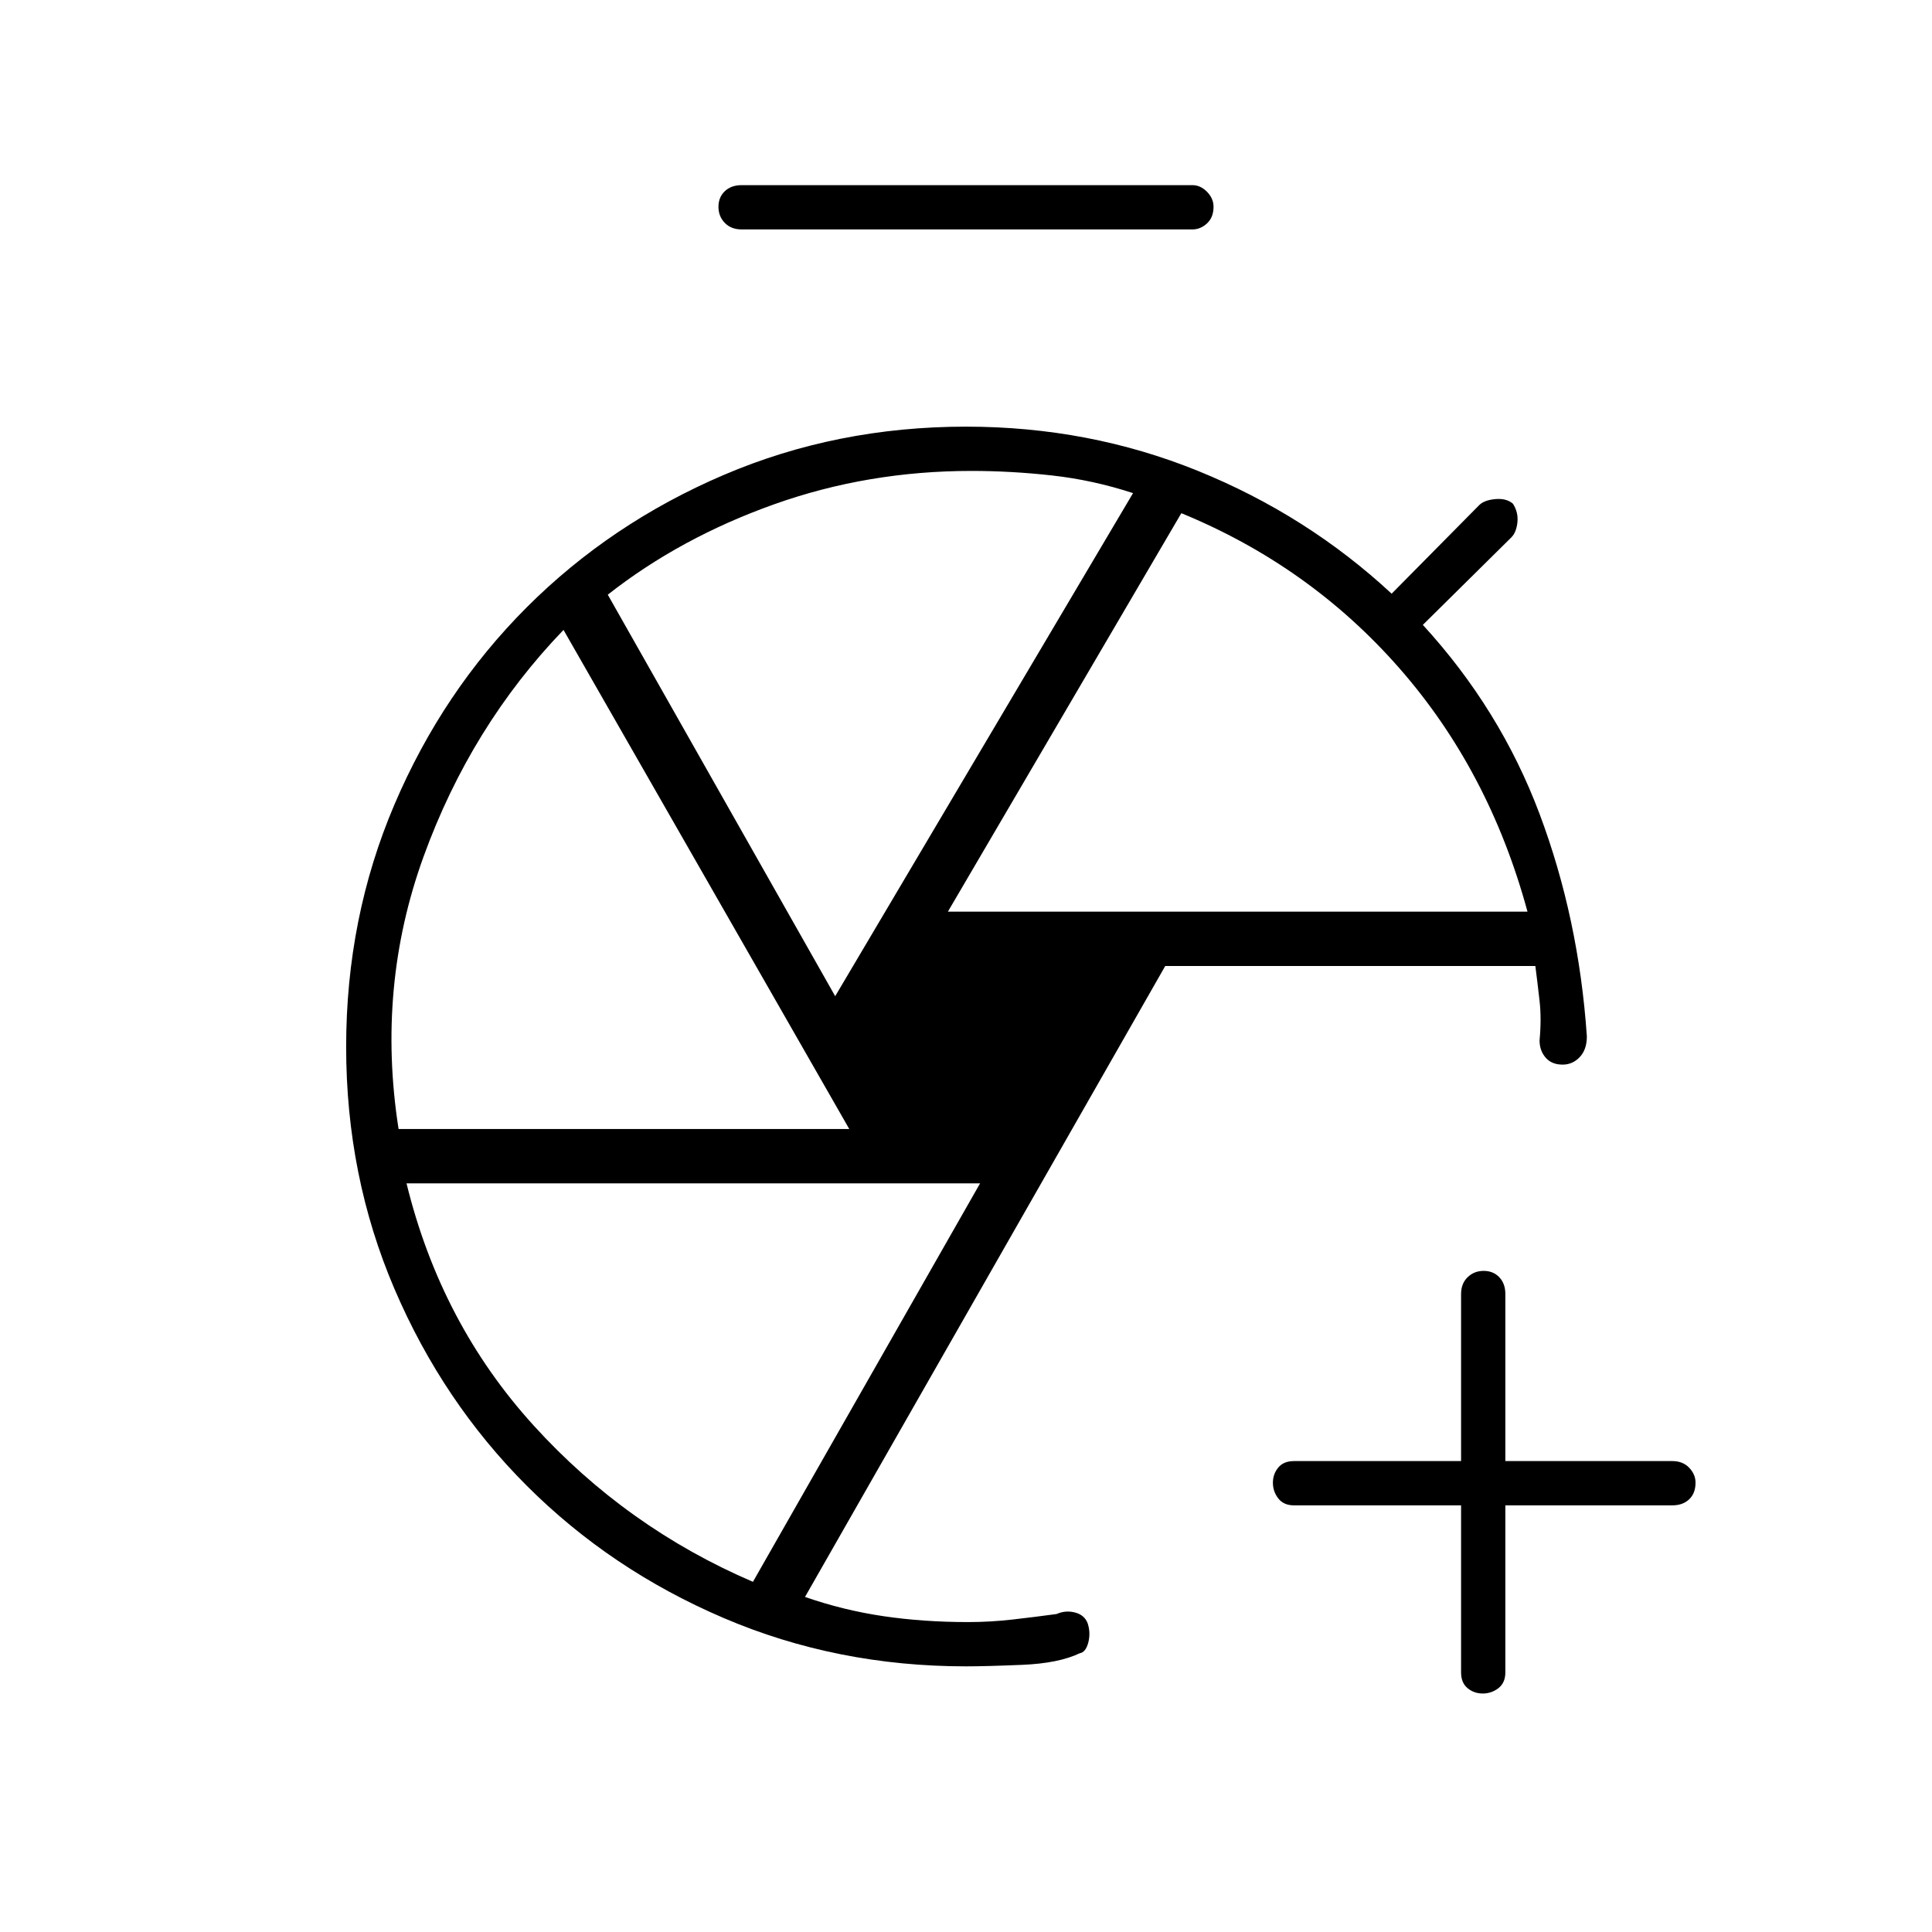 <svg xmlns="http://www.w3.org/2000/svg" height="48" viewBox="0 -960 960 960" width="48"><path d="M726-212h-83q-5.17 0-7.84-3.45-2.66-3.44-2.66-7.78 0-4.33 2.66-7.55Q637.83-234 643-234h83v-83q0-5.18 3.23-8.34t8-3.16q4.77 0 7.77 3.16t3 8.34v83h83q5.17 0 8.34 3.3 3.16 3.31 3.16 7.43 0 5.27-3.16 8.27-3.17 3-8.34 3h-83v83q0 5.17-3.45 7.84-3.44 2.66-7.78 2.66-4.33 0-7.55-2.66Q726-123.83 726-129v-83ZM368.5-846q-5.18 0-8.34-3.23t-3.16-8q0-4.77 3.16-7.77t8.34-3h224q4.02 0 7.26 3.3 3.24 3.31 3.24 7.43 0 5.27-3.24 8.27t-7.26 3h-224ZM471-507h288q-19-70-63.6-120.9Q650.81-678.8 587-705L471-507Zm-56 42 148-249.97q-19.92-6.51-40.22-8.77-20.31-2.26-40.07-2.26-51.55 0-98.15 16.62-46.6 16.62-82.56 44.88L415-465Zm-216.95 66H422L280-647q-46 47.8-69.5 112.55Q187-469.71 198.05-399Zm176.08 225L487-372H202q17 69.5 63.1 120.25T374.13-174ZM482.5-440ZM525-158Zm240-285ZM480-132q-64.26 0-120.38-24-56.12-24-97.87-65.75Q220-263.5 196-319.56t-24-120.25q0-64.19 24-120.44t65.75-98Q303.5-700 359.62-724q56.12-24 120.38-24 61.11 0 115.29 22 54.19 22 96.21 61l43.5-44q2.5-2.5 8-3t8.74 2.26q2.76 4.23 2.26 9.22-.5 4.98-3 7.52l-44 43.5q38.5 42 58 93.93 19.5 51.93 23.5 110.57 0 6.52-3.54 10.26-3.53 3.74-8.5 3.74-5.46 0-8.46-3.49-3-3.49-3-8.51 1-10.83 0-19.66-1-8.84-2.09-17.34H579L400-166.49q19 6.61 38.91 9.55Q458.81-154 481-154q11 0 22-1.25t22-2.75q4.5-2 9.25-.74 4.75 1.27 6.25 5.49 1.5 4.75.24 9.5-1.27 4.75-4.24 5.25-10.5 5-28.55 5.75T480-132Z"/></svg>